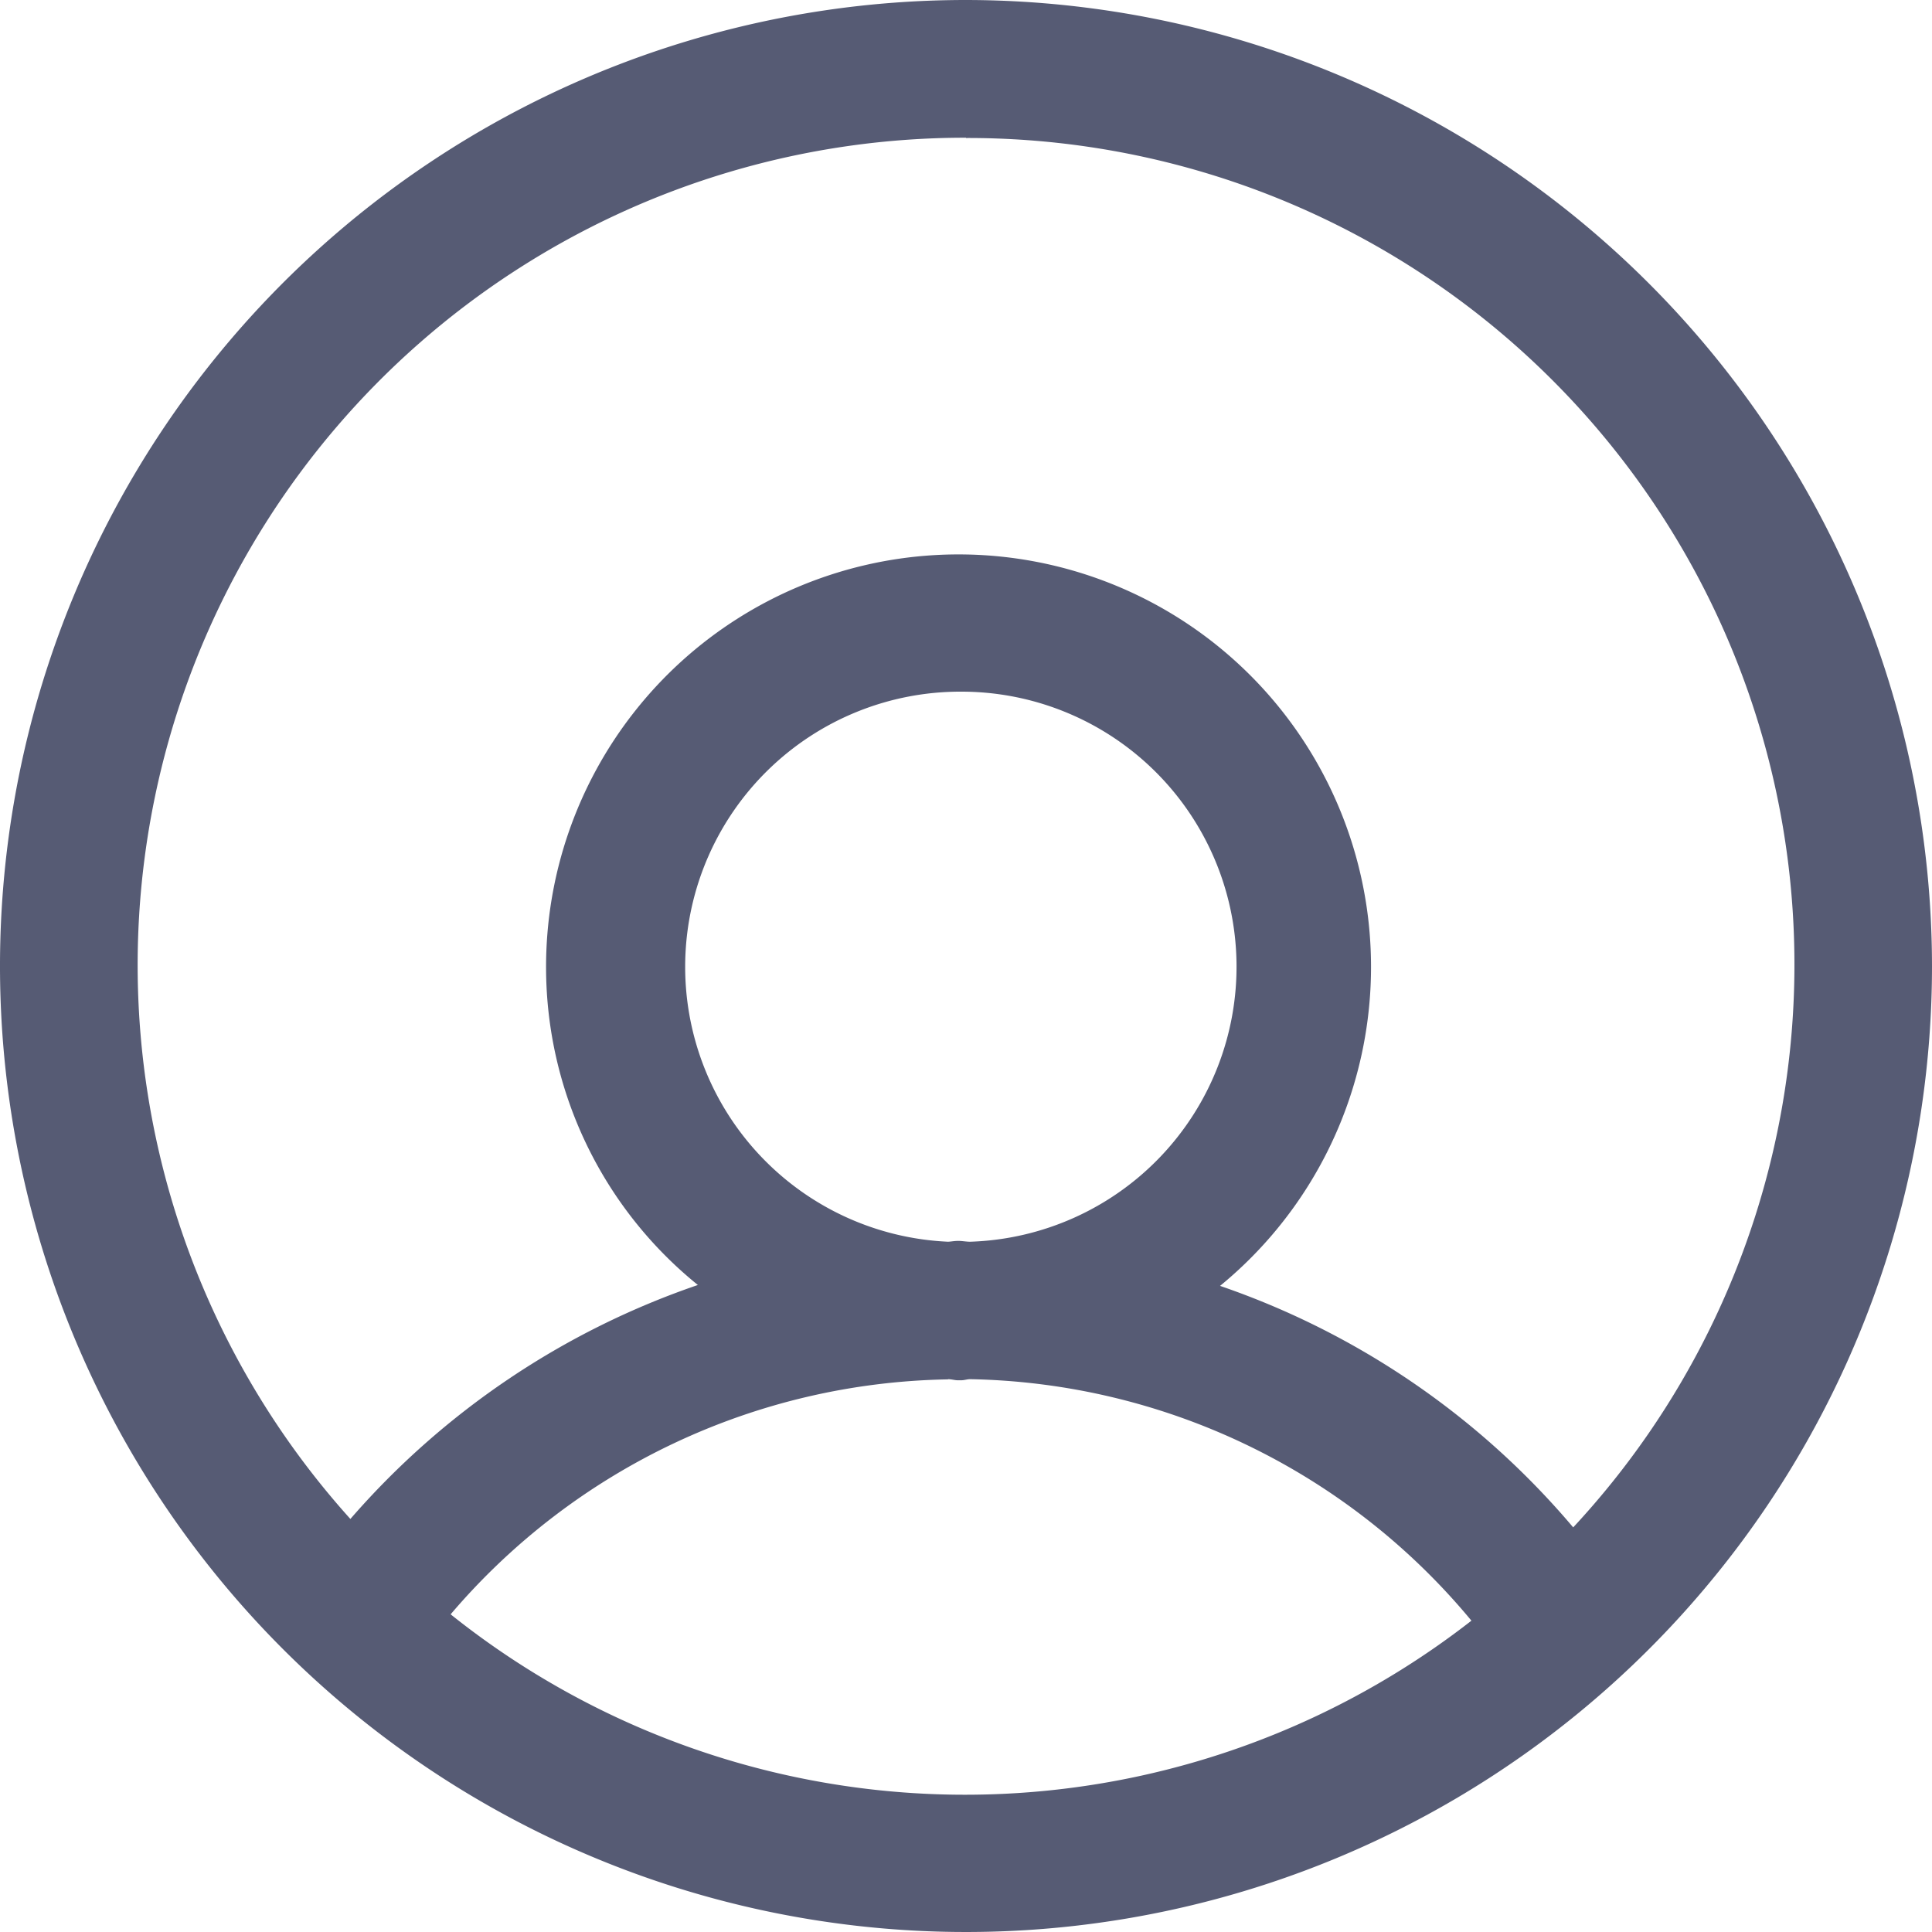 <svg xmlns="http://www.w3.org/2000/svg" width="28" height="28" viewBox="0 0 28 28">
  <path id="path7" d="M14.986.986a14,14,0,1,0,14,14,14.016,14.016,0,0,0-14-14Zm0,2a11.979,11.979,0,0,1,8.8,20.136,11.649,11.649,0,0,0-5.118-3.5A5.978,5.978,0,1,0,8.9,15.022a5.923,5.923,0,0,0,2.2,4.587A11.669,11.669,0,0,0,6.064,23,11.991,11.991,0,0,1,14.986,2.982Zm-.07,8.024a3.987,3.987,0,0,1,.13,7.972c-.058,0-.114-.012-.172-.012s-.1.01-.148.012a3.988,3.988,0,0,1,.192-7.972Zm-.192,9.964c.048,0,.1.016.144.016h.048c.044,0,.08-.014.124-.016a9.661,9.661,0,0,1,7.271,3.5,11.936,11.936,0,0,1-14.794-.092,9.677,9.677,0,0,1,7.208-3.405Z" transform="translate(-0.986 -0.986)" fill="#565b74"/>
</svg>
